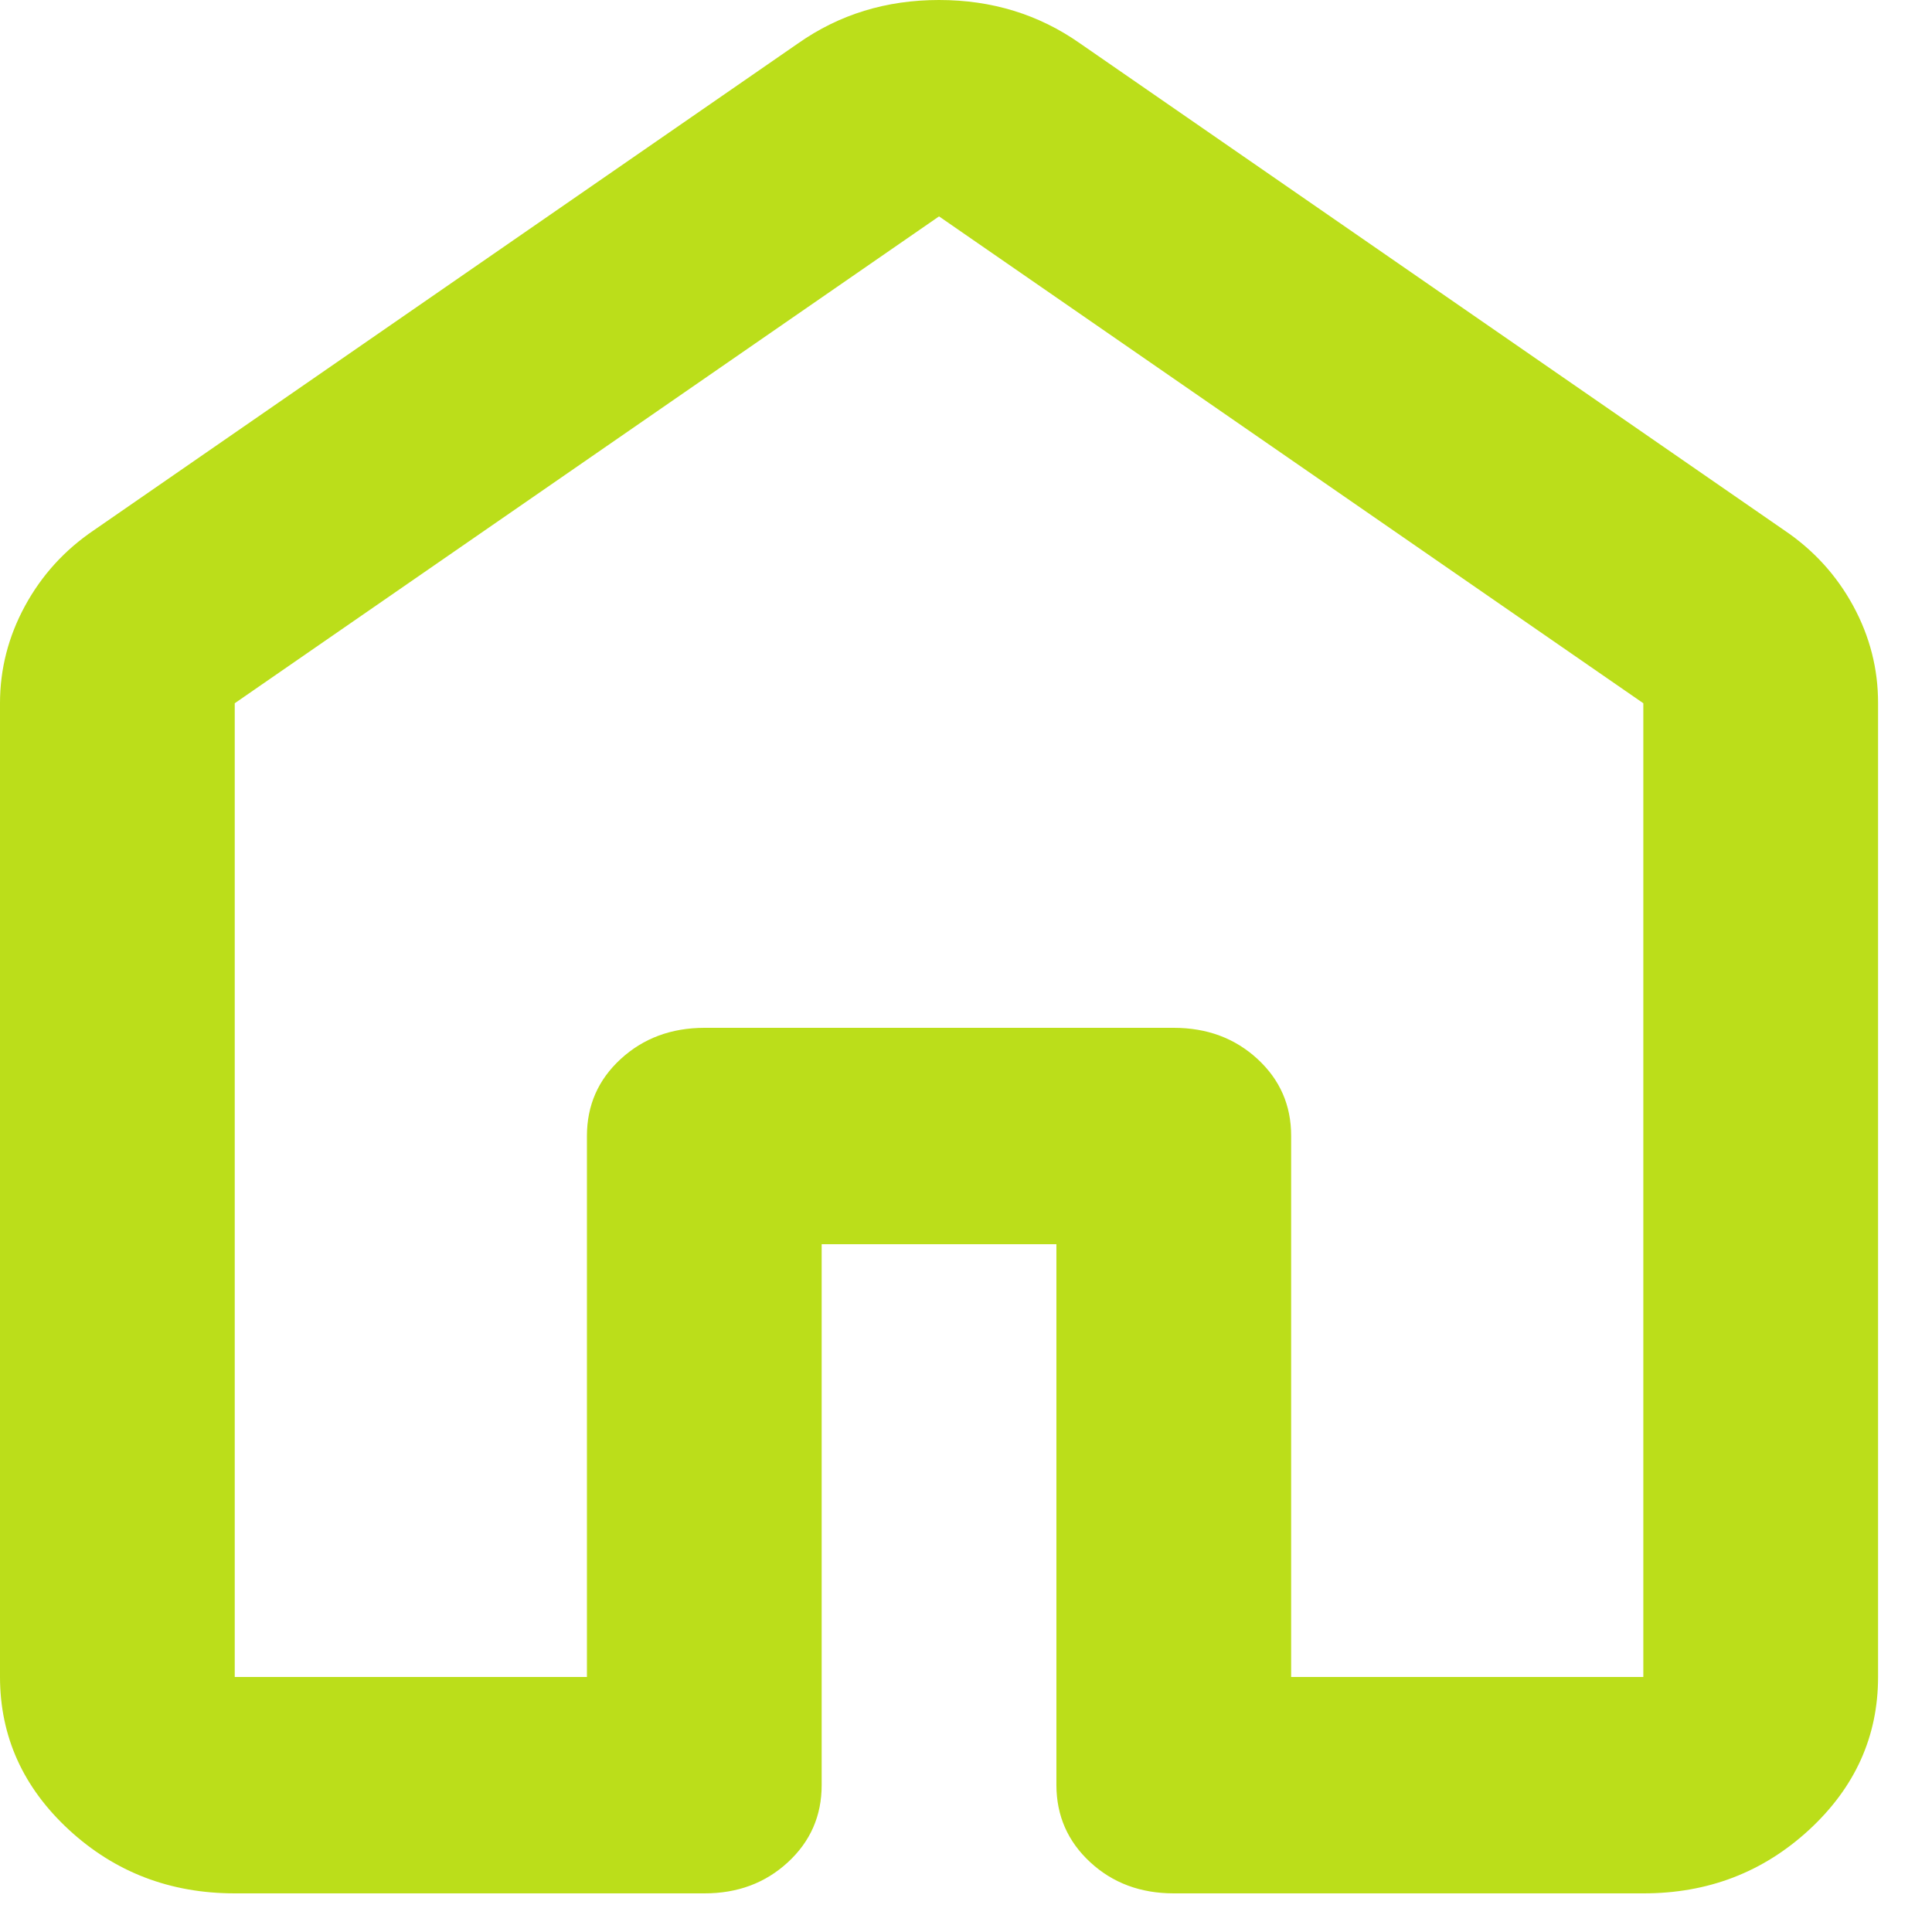 <svg width="24" height="24" viewBox="0 0 24 24" fill="none" xmlns="http://www.w3.org/2000/svg">
<path d="M2.916 20.832H7.291V14.112C7.291 13.731 7.431 13.412 7.711 13.155C7.991 12.898 8.337 12.769 8.749 12.768H14.581C14.994 12.768 15.341 12.897 15.621 13.155C15.901 13.413 16.04 13.732 16.039 14.112V20.832H20.414V8.736L11.665 2.688L2.916 8.736V20.832ZM0 20.832V8.736C0 8.31 0.104 7.907 0.311 7.526C0.518 7.146 0.803 6.832 1.167 6.586L9.915 0.538C10.426 0.179 11.009 0 11.665 0C12.321 0 12.904 0.179 13.415 0.538L22.163 6.586C22.528 6.832 22.814 7.146 23.021 7.526C23.228 7.907 23.331 8.31 23.33 8.736V20.832C23.33 21.571 23.044 22.204 22.473 22.731C21.901 23.258 21.215 23.521 20.414 23.52H14.581C14.168 23.52 13.822 23.391 13.543 23.133C13.264 22.875 13.124 22.556 13.123 22.176V15.456H10.207V22.176C10.207 22.557 10.067 22.876 9.787 23.134C9.507 23.392 9.161 23.521 8.749 23.52H2.916C2.114 23.52 1.428 23.257 0.857 22.731C0.287 22.205 0.001 21.572 0 20.832Z" fill="#BBDE1A"/>
</svg>
